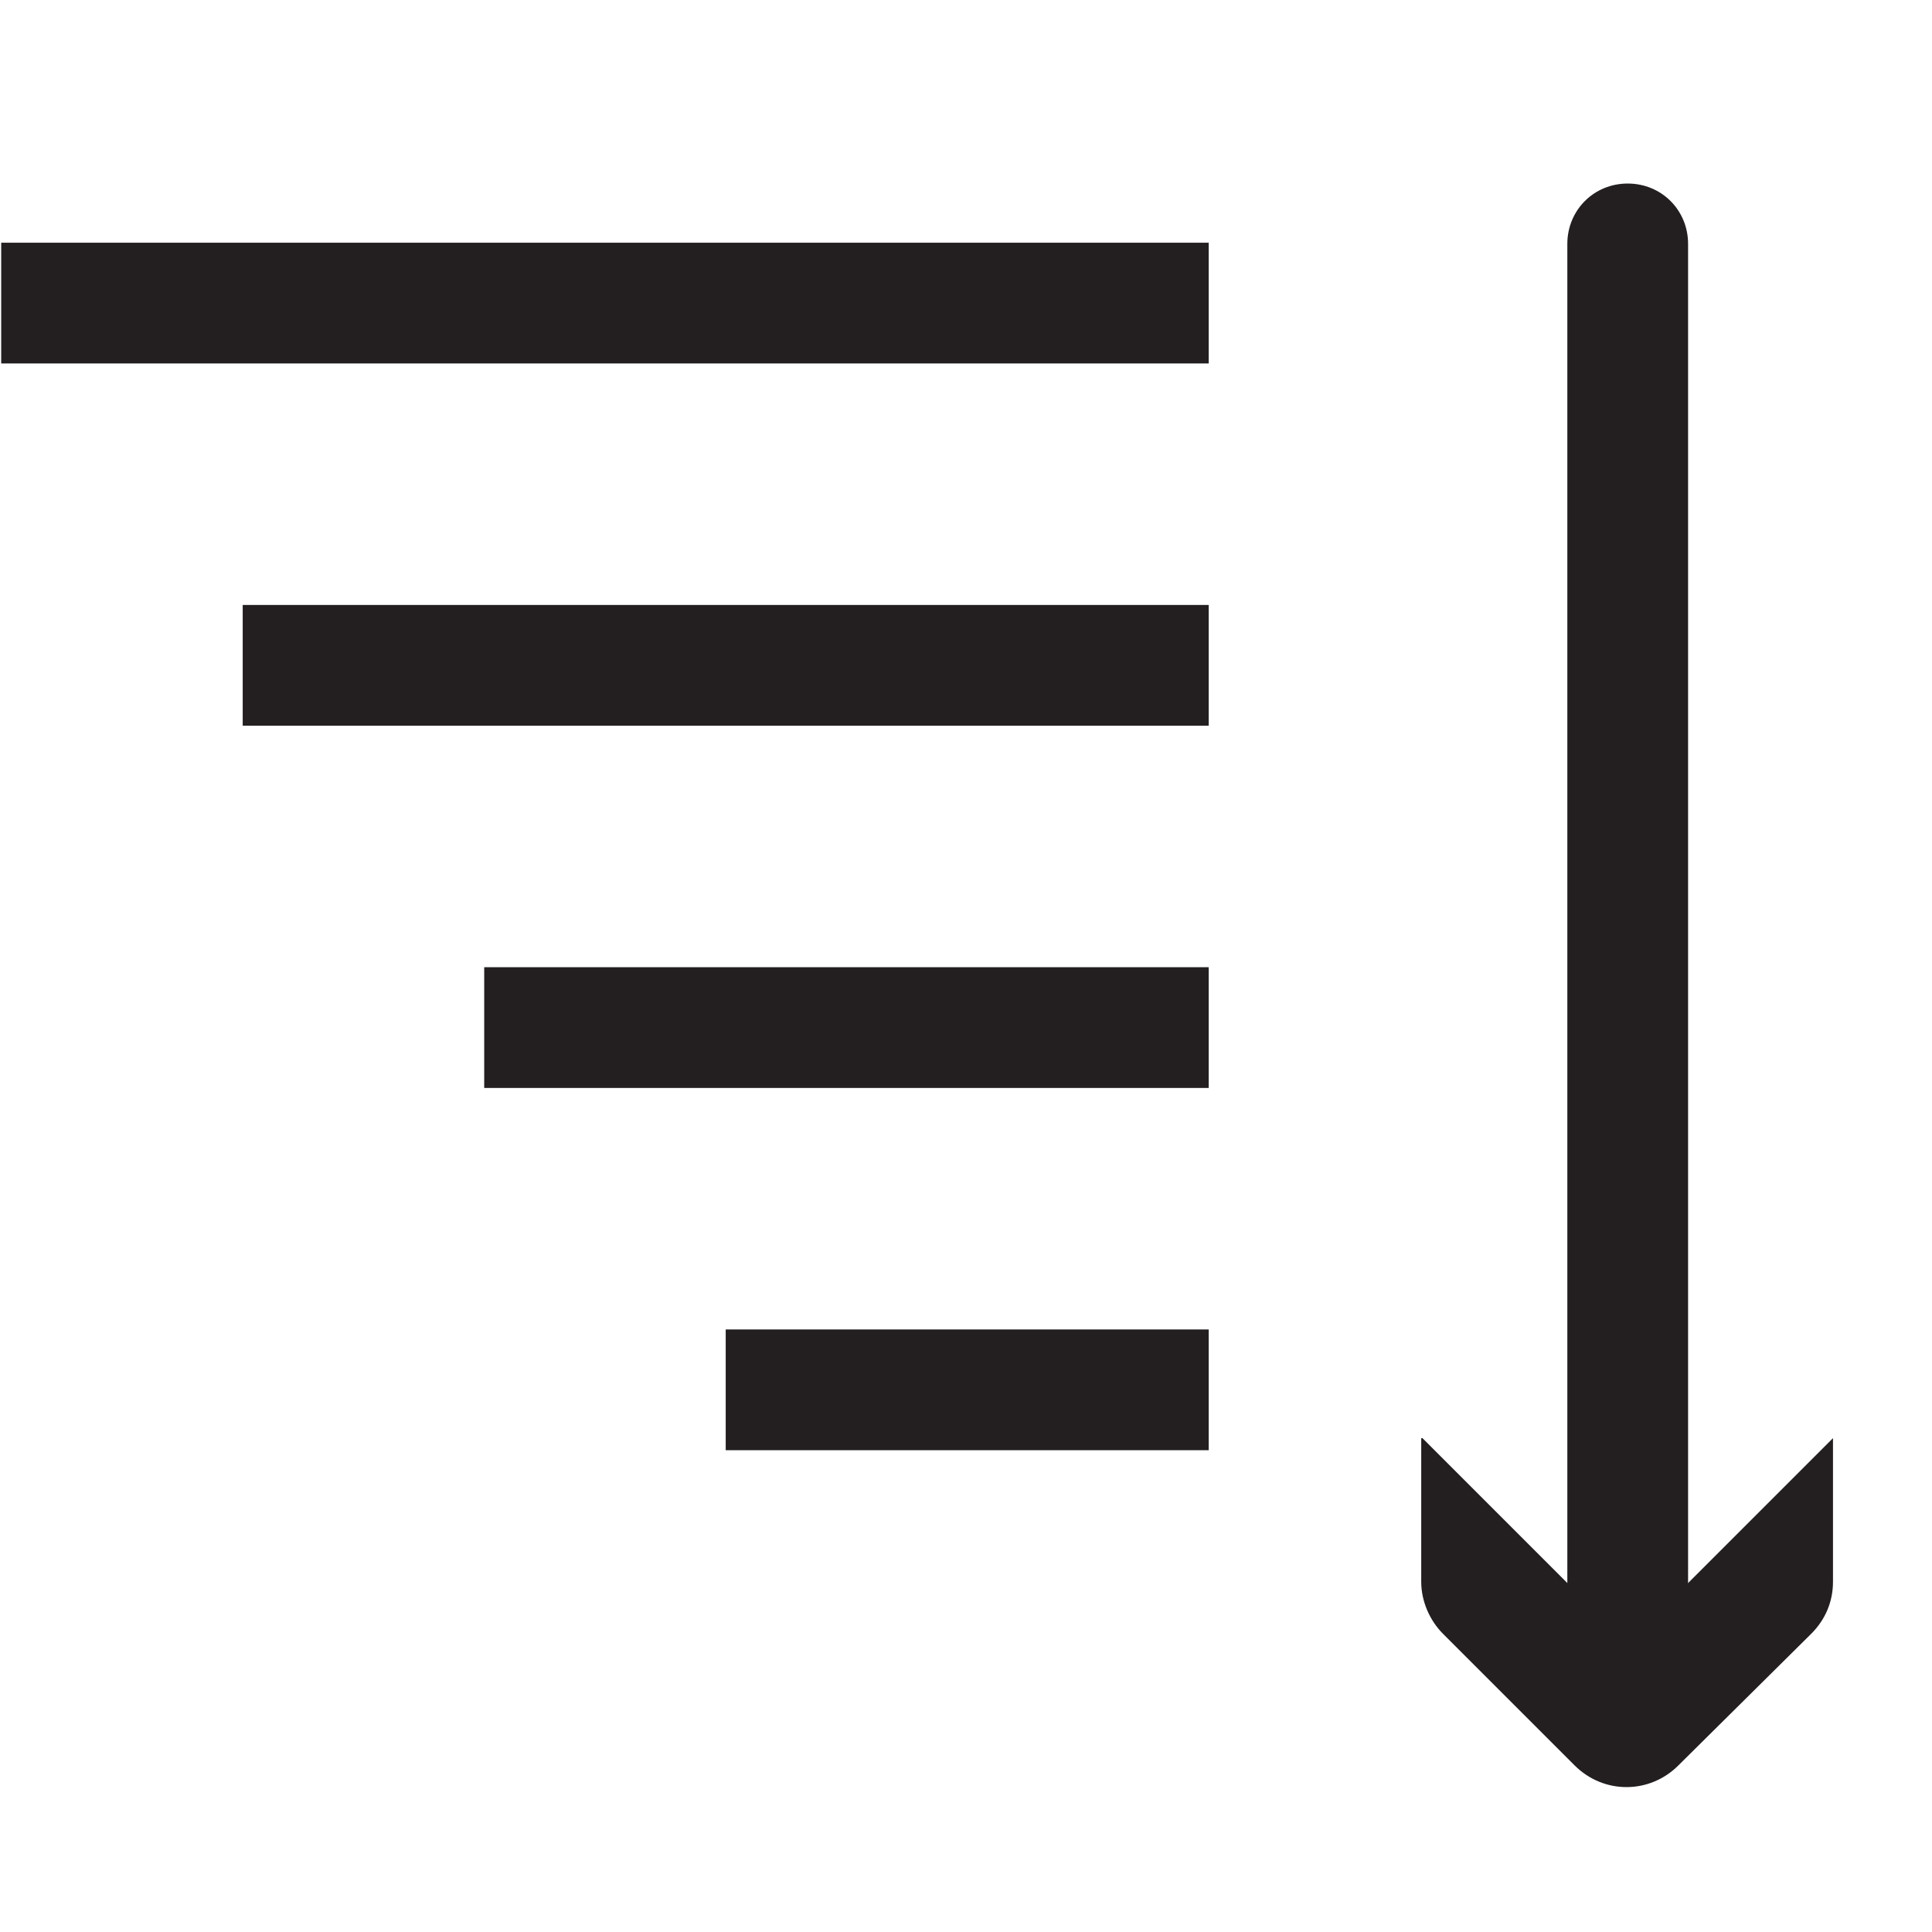<?xml version="1.0" encoding="utf-8"?>
<!-- Generator: Adobe Illustrator 21.0.0, SVG Export Plug-In . SVG Version: 6.00 Build 0)  -->
<svg version="1.1" id="Layer_1" xmlns="http://www.w3.org/2000/svg" xmlns:xlink="http://www.w3.org/1999/xlink" x="0px" y="0px"
	 viewBox="0 0 160 160" style="enable-background:new 0 0 160 160;" xml:space="preserve">
<style type="text/css">
	.st0{fill:#231F20;}
</style>
<g>
	<rect x="0.1" y="20.1" class="st0" width="100" height="10"/>
</g>
<g>
	<rect x="20.1" y="50.1" class="st0" width="80" height="10"/>
</g>
<g>
	<rect x="40.1" y="80.1" class="st0" width="60" height="10"/>
</g>
<g>
	<rect x="60.1" y="110.1" class="st0" width="40" height="10"/>
</g>
<g>
	<g>
		<path class="st0" d="M134.8,144c-2.8,0-5-2.2-5-5V20.2c0-2.8,2.2-5,5-5s5,2.2,5,5V139C139.8,141.8,137.5,144,134.8,144z"/>
	</g>
	<g>
		<g>
			<path class="st0" d="M117.8,119.1l12.7,12.7c2.4,2.4,6.2,2.4,8.6,0l12.7-12.7V131c0,1.6-0.6,3.1-1.8,4.3L139,146.2
				c-2.4,2.4-6.2,2.4-8.6,0l-10.9-10.9c-1.1-1.1-1.8-2.7-1.8-4.3V119.1z"/>
		</g>
	</g>
</g>
</svg>
